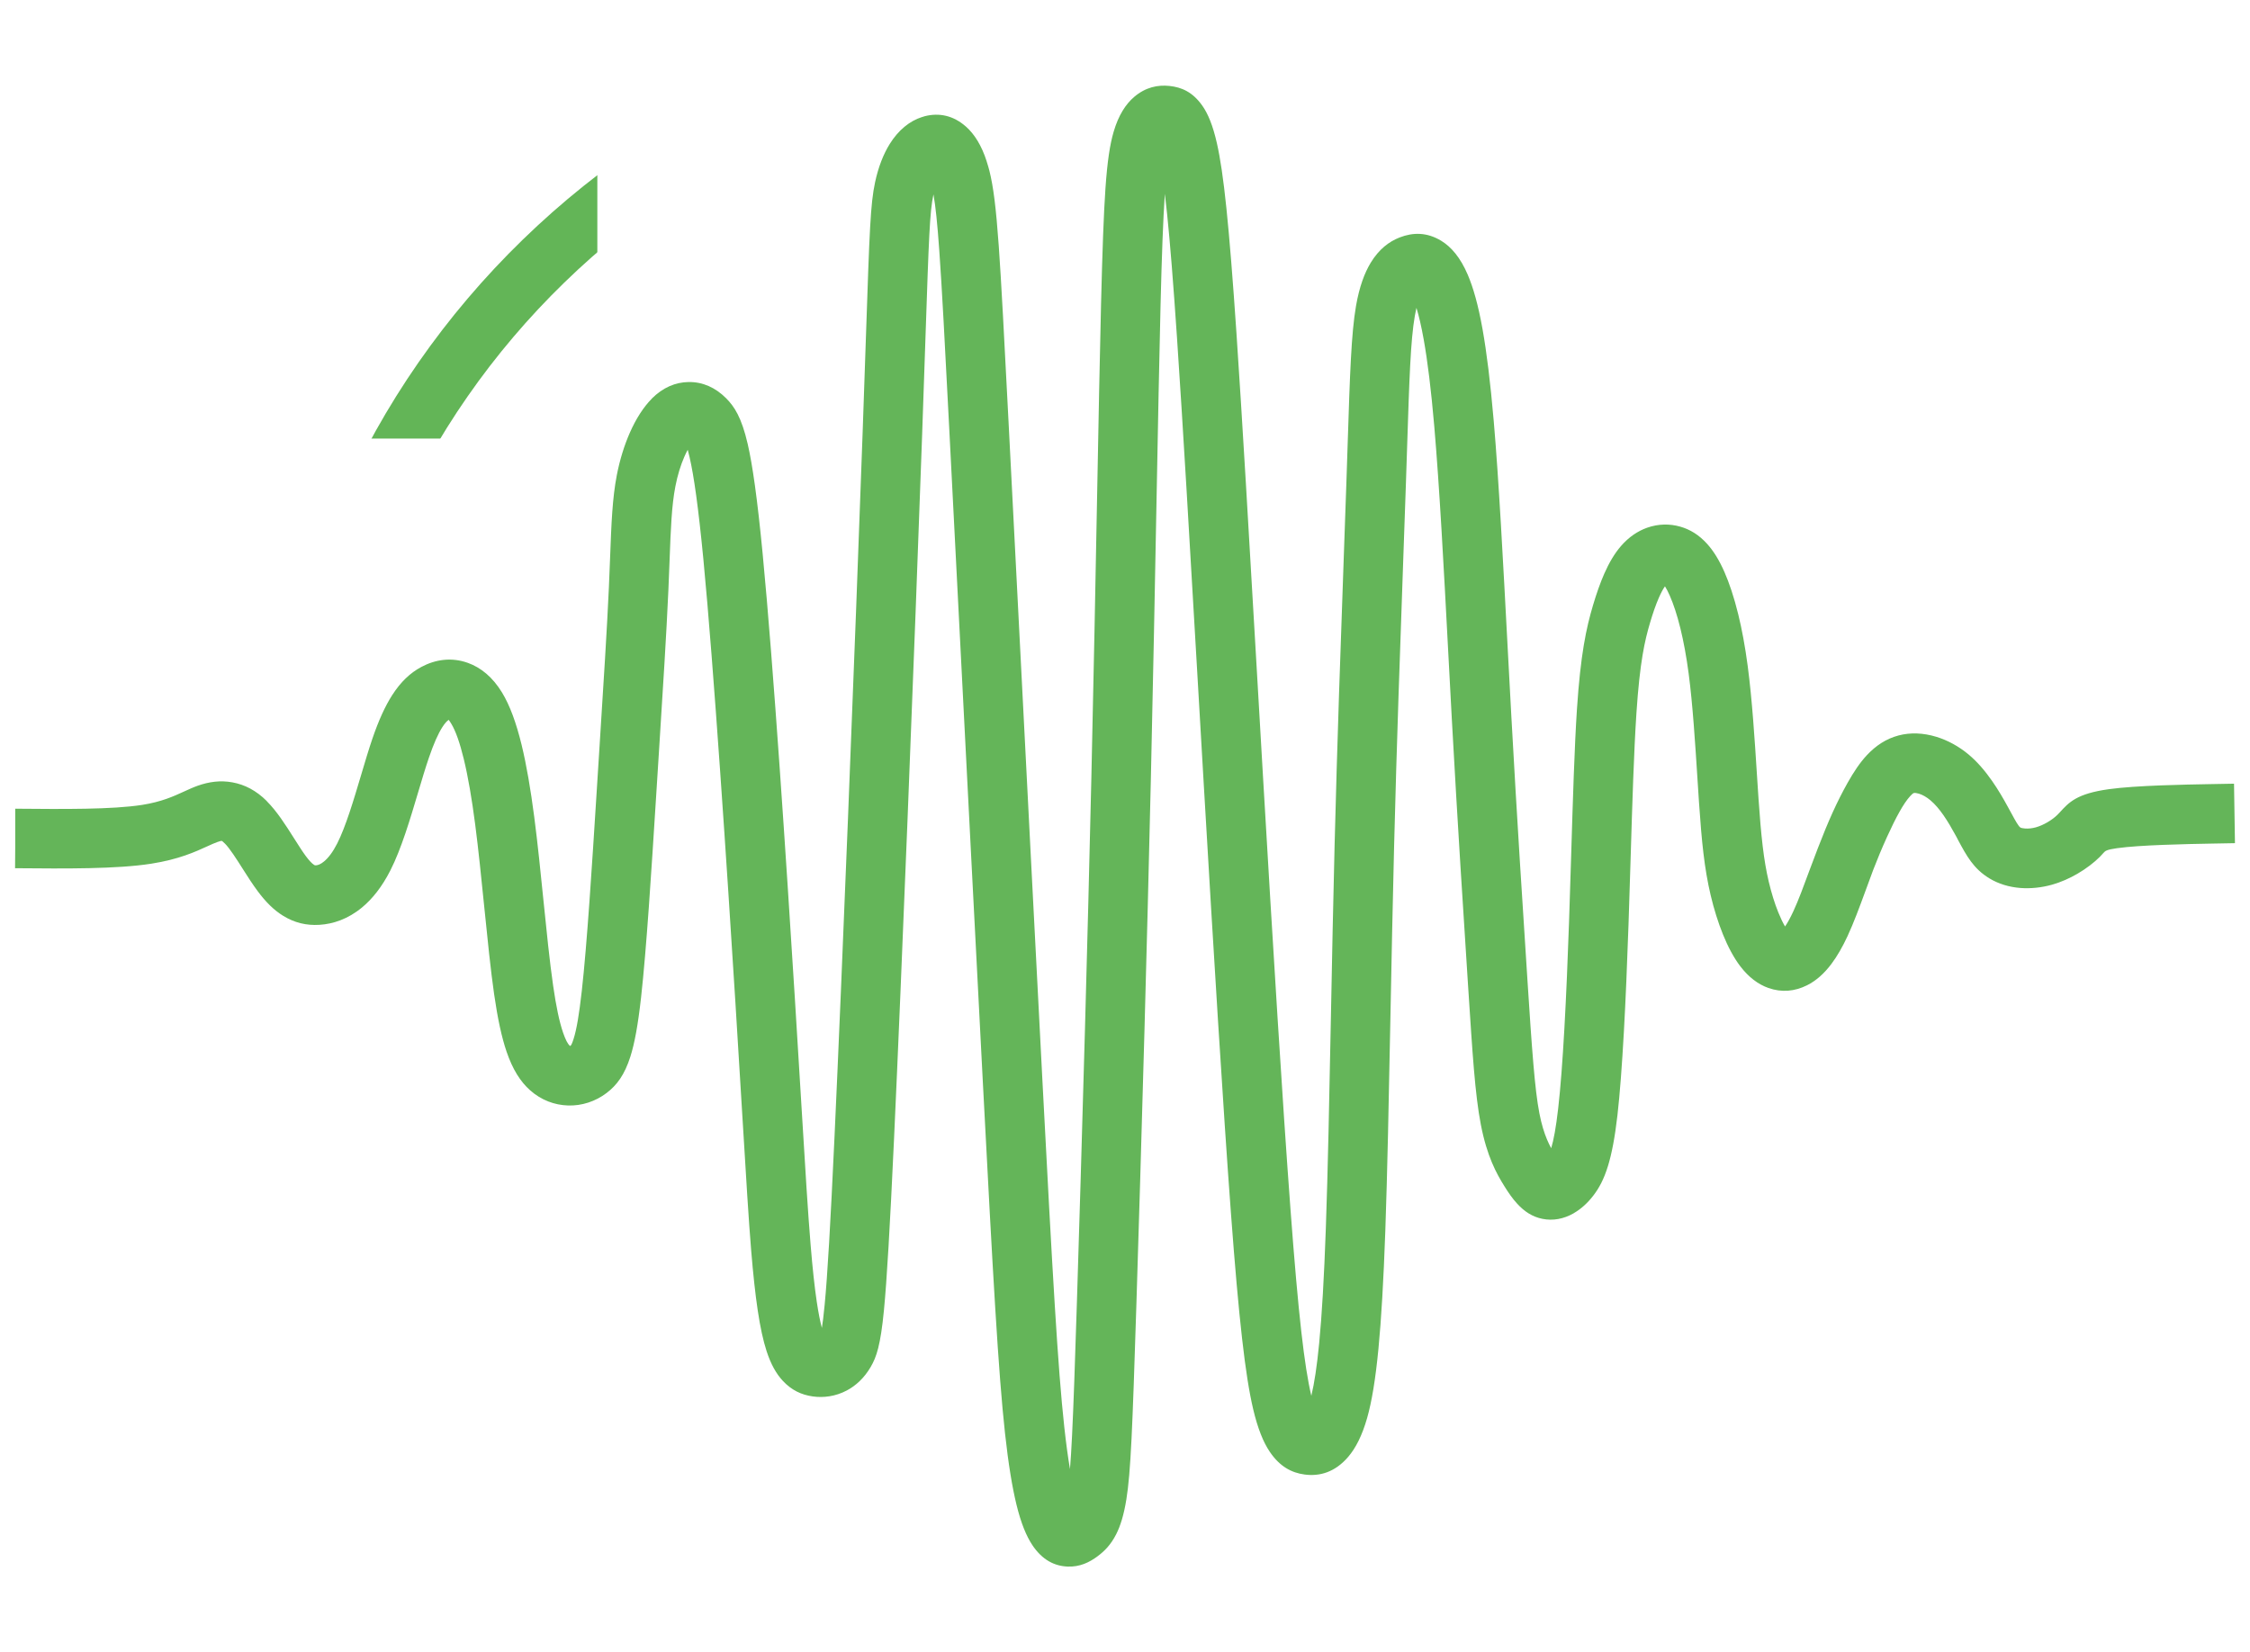 <?xml version="1.0" encoding="UTF-8"?>
<!DOCTYPE svg PUBLIC "-//W3C//DTD SVG 1.1//EN" "http://www.w3.org/Graphics/SVG/1.1/DTD/svg11.dtd">
<!-- Creator: CorelDRAW 2018 (64-Bit) -->
<svg xmlns="http://www.w3.org/2000/svg" xml:space="preserve" width="113mm" height="83mm" version="1.1" style="shape-rendering:geometricPrecision; text-rendering:geometricPrecision; image-rendering:optimizeQuality; fill-rule:evenodd; clip-rule:evenodd"
viewBox="0 0 11300 8300"
 xmlns:xlink="http://www.w3.org/1999/xlink">
 <defs>
  <style type="text/css">
   <![CDATA[
    .str0 {stroke:#63B557;stroke-width:300;stroke-miterlimit:22.926}
    .fil1 {fill:none}
    .fil0 {fill:#64B559;fill-rule:nonzero}
   ]]>
  </style>
    <mask id="id0">
  <linearGradient id="id1" gradientUnits="userSpaceOnUse" x1="-5099.42" y1="779.49" x2="-5321.38" y2="644.31">
   <stop offset="0" style="stop-opacity:1; stop-color:white"/>
   <stop offset="0.98" style="stop-opacity:-82.326; stop-color:white"/>
   <stop offset="1" style="stop-opacity:0; stop-color:white"/>
  </linearGradient>
     <rect style="fill:url(#id1)" x="1369.88" y="-13.77" width="8560.25" height="8327.55"/>
    </mask>
 </defs>
 <g id="Слой_x0020_1">
  <g id="_284956419696">
   <path class="fil0" d="M76.49 4061.93l0.28 0 1.17 0.59c242.98,2.14 485.93,4.29 636.05,-19.2 96.65,-15.12 158.03,-43.24 206.46,-65.42 26.1,-11.95 49.58,-22.71 71.96,-30.65 57.24,-20.31 114.45,-28.14 174.56,-17.16 62.13,11.33 119.64,40.74 173.11,94.21l-0.29 0.29c51.19,51.26 93.59,118.14 134.81,183.15 22.47,35.42 44.58,70.29 60.35,91.52 17.26,23.24 31.46,38.71 43.25,45.94 2.22,1.36 4.85,1.94 8.05,1.74l0.59 0c10.54,-0.65 24.11,-5.88 40.49,-19.45 21.45,-17.77 43.94,-46.45 66.22,-90.34 42.83,-84.35 82.62,-218.16 119.6,-342.5 19.95,-67.13 39.18,-131.79 57.4,-184.97 31.29,-91.38 63.47,-161.96 98.77,-217.15 43.16,-67.48 91.24,-112.57 146.9,-142.25 71.18,-37.96 152.17,-49.74 234.18,-20.09 63.79,23.07 123.23,70.28 171.12,148.97 39.06,64.17 71.24,152.25 98.06,262.43 24.45,100.42 45.24,221.98 63.56,362.81 17.14,131.75 31.84,277.01 46.19,418.83 15.67,154.86 30.93,305.58 48.63,428.28 15.15,105.14 31.27,181.32 49.78,235.43 12.41,36.31 23.3,56.83 33.87,66.22 1.03,0.91 -1.07,1.25 -0.09,1.28 1.26,0.04 2.8,-0.58 4.28,-1.7 3.45,-2.62 7.79,-11.55 15.1,-34.48 14.78,-46.37 27.64,-121.18 40.96,-240.01 26.58,-237.29 51.41,-630.6 74.3,-993.46l14.52 -229.26c20.41,-321.28 38.26,-602.11 47.3,-804.61 2.72,-61 4.46,-106.86 6.07,-149.56 6.52,-172.66 11.27,-298.4 33.75,-414.52 15.06,-77.83 37.9,-150.41 65.05,-212.29 31.16,-71.01 69.59,-130.56 110.76,-171.82l-0.29 -0.29c55.86,-55.86 118.9,-82.4 185.19,-83.32 70.68,-0.95 134.32,27.58 187.86,81.12 41.43,41.43 77.78,95.92 108.75,230.02 23.75,102.83 47.89,269.31 75.14,552.09 27.26,282.85 57.09,671.31 85.19,1070.97 27.86,396.33 55.06,818.42 76.35,1159 13.95,223.38 25.24,409.56 34.78,567.39 18.62,307.72 30.57,504.99 44.59,674.85 9.72,117.83 19.82,211.24 30.8,284.7 8.21,54.97 16.69,98.1 25.69,131.5 4.06,-23.93 8.53,-60.22 14.03,-117.27 14.02,-145.35 28.75,-396.68 49.59,-846.5 19.42,-419.21 43.88,-1003.83 67.76,-1602.78 28.18,-706.48 55.64,-1431.8 73.35,-1932.64 7.28,-206.02 12.45,-359.07 16.79,-487.5 17.81,-527.82 22.27,-659.34 45.67,-768.59 16.6,-77.51 42.42,-142.18 73.53,-192.14 43.2,-69.42 99.55,-115.37 161.75,-135.27l0.58 0 14.25 -4.49c71.72,-17.93 142.72,-3.9 206.49,52.6 41.99,37.21 78.19,94.07 104,174.69l0 0.58c5.87,18.38 10.4,33.78 13.41,45.83 19.86,79.46 33.18,182.59 47.09,377.73 12.71,178.27 27.23,457.01 49.61,892.32l48.79 951.89c39.85,778.71 86.15,1682.98 120.99,2350.99 25.1,481.54 44.32,840.62 61.74,1123.31 16.91,274.57 31.63,465.89 47.93,614.74 9.2,84.09 18.78,153.78 28.61,211.48 3.65,-44.02 7.04,-98.6 10.49,-168.78 7.32,-149.26 14.46,-356.58 24.25,-666.57 11.29,-357.89 26.1,-849.35 40.7,-1379.55 11.36,-412.43 22.61,-847.07 32.06,-1260.11 11.62,-507.87 20.73,-987.44 28.67,-1406.45 7.3,-384.56 13.64,-718.74 19.84,-968.78 6.77,-273.48 13.42,-456.64 22.04,-581.36 9.58,-138.36 22.5,-221.86 41.14,-285.74 24.57,-84.29 61.29,-139.59 102.78,-175.15 57.86,-49.62 119.74,-61.62 177.26,-55.56 61.56,6.46 117.02,30.62 165.39,99.08 28.51,40.36 53.11,99.39 73.33,188.92 16.76,74.24 32.07,174.66 47.85,327.64 15.59,151.14 31.77,351.87 50.46,627.87 28.28,417.55 64.21,1037.37 101.64,1683.28l32.86 565.23c23.65,404.33 47.76,807.04 71.66,1187.52 22.72,361.69 44.7,691.37 65.04,963.7 19.81,265.38 37.28,463.82 54.27,614.01 16.57,146.59 32.72,247.97 50.26,322.26l0.13 0.54c15.3,-63.73 28.29,-148.89 39.45,-264.5 13.77,-142.56 24.61,-328.79 33.32,-573.85 10.47,-294.54 17.75,-665.27 25.55,-1063.11 5.53,-282.03 11.34,-577.6 18.55,-864.39 13.2,-524.67 31,-1024.13 45.59,-1433.94 5.34,-150.07 10.28,-288.42 13.94,-397.26l6.03 -183.66c11.38,-351.57 18.01,-556.45 42.03,-694.54 16.6,-95.47 42.51,-165.13 73.67,-216.41 41.5,-68.31 92.05,-106.37 145.17,-127.15 67.26,-26.31 137.59,-26.81 209.04,16.68 50.76,30.88 96.45,84.53 133.08,170.01 27.71,64.67 52.66,151.94 74.45,273.93 20.52,114.82 39.29,264.95 56.32,462.49 25.14,291.54 47.22,709.04 69.45,1129.46 5.79,109.47 11.52,217.84 18.75,349.69 14.11,257.34 29.06,507.78 43.27,737.21 13.29,214.53 26.91,424.47 38.31,599.96 10.57,162.9 19.05,293.15 29.22,412.69 9,105.92 18.25,186.02 30.18,247.65 10.82,55.94 24.27,98.13 38.34,131.63 6.9,16.44 13.98,30.78 20.96,43.63 12.26,-40.52 23.92,-102.2 35.05,-199.39 12,-104.76 22.28,-242.72 31.12,-400.76 9.32,-166.66 17.01,-348.83 23.43,-535.03 3.94,-114.46 7.3,-224.35 10.6,-332.59 8.56,-280.85 16.8,-551.22 29.09,-737.05 9.19,-139.08 20.83,-240.51 34.27,-321.15 14.01,-84.14 29.7,-145.17 46.55,-201.72 17.1,-57.42 35.73,-111.25 56.6,-158.69 23.74,-53.96 51.34,-101.23 84.11,-138.92 39.31,-45.21 84.22,-75.08 131.01,-91.65 56.22,-19.88 113.31,-20.52 166.41,-5.36 49.15,14.05 93.75,40.97 135.04,86.66 31.67,35.06 60.28,80.8 86.73,141.03 24.11,54.92 48.06,125.55 69.49,213.04 17.98,73.44 34.3,159.68 47.47,259.54 22.23,168.61 35.02,368.75 46.1,542.28 2.43,38.18 4.81,75.22 7.99,121.95 6.33,92.98 12.76,170.78 21.19,241.25 7.9,66 17.47,123.1 30.42,177.9 13.12,55.53 29.51,108.6 47.81,153.85 11.36,28.1 22.86,52.32 34.02,71.01 13.36,-19.6 27.39,-45.61 42.02,-77.18 25.55,-55.13 52.08,-127.28 79.61,-202.15 8.13,-22.12 15.97,-43.49 42.56,-112.59 25.8,-67.09 51.2,-128.95 74.96,-181.32 23.16,-51.01 48.36,-101.36 75.52,-149.49 30.07,-53.32 60.79,-99.8 95.47,-137.02 45.16,-48.46 96.75,-83.06 159.68,-99.83 59.83,-15.96 125.1,-12.88 188.95,6.47 57.45,17.42 114.1,48.13 163.51,89.57 44.78,37.54 83.73,84.09 117.6,132.64 30.96,44.38 56.73,89.06 78.52,129l13.56 24.84 0.11 -0.06c-3.04,-5.65 3.73,6.86 4.9,9.11 19.86,36.86 35.51,65.07 44.96,70.81 3.99,2.43 12.12,4.09 23.03,4.95 17.23,1.35 36.17,-0.68 54.85,-5.93 19.79,-5.56 39.79,-14.73 58.15,-25.42 20.46,-11.91 38.05,-25.54 50.41,-37.9 6.68,-6.68 8.76,-8.96 10.68,-11.07 47.33,-52.02 86.02,-94.56 246.84,-117.12 67.36,-9.45 164.69,-15.32 261.05,-19.08 88.46,-3.47 183.36,-5.2 246.6,-6.34l121.27 -2.21 4.68 298.82 -121.27 2.21c-58,1.05 -145.04,2.64 -239.56,6.34 -86.64,3.38 -173.46,8.56 -231.75,16.74 -52.93,7.42 -58.99,14.08 -66.38,22.2 -7.66,8.43 -15.57,17.12 -20.06,21.61 -27.88,27.88 -67.15,58.38 -112.51,84.78 -38.34,22.32 -81.79,41.93 -127.29,54.72 -52.87,14.88 -107.79,20.49 -159.15,16.47 -55.78,-4.39 -109.46,-20.31 -155.45,-48.31 -79.64,-48.48 -114,-112.35 -157.68,-193.58 -14.09,-26.15 14.49,25.86 -12.49,-23.62 -17.89,-32.79 -38.45,-68.63 -60.94,-100.86 -19.58,-28.06 -41.29,-54.3 -64.86,-74.06 -19.4,-16.27 -39.48,-27.68 -58.05,-33.31 -11.11,-3.36 -20.23,-4.5 -26.05,-2.95 -3.22,0.86 -8.99,5.97 -16.72,14.27 -18.21,19.55 -36.04,46.95 -54.45,79.6 -19.21,34.05 -40.39,77.04 -62.64,126.05 -25.81,56.87 -48.88,112.33 -69.1,164.92l-40.2 109.07c-29.38,79.9 -57.69,156.9 -88.99,224.43 -24.93,53.79 -51.79,100.77 -81.17,139.95 -36.09,48.1 -76.61,84.41 -122.46,107.32 -61.83,30.91 -127.43,36.9 -193.9,13.45 -51.26,-18.1 -99.41,-53.87 -141.78,-109.72 -32.29,-42.56 -61.53,-97.53 -86.35,-158.91 -24.39,-60.33 -45.58,-128.28 -61.87,-197.21 -15.7,-66.42 -27.09,-133.95 -36.28,-210.7 -8.64,-72.27 -15.47,-155.47 -22.35,-256.49l-7.99 -123.11c-10.95,-171.58 -23.6,-369.46 -43.76,-522.36 -11.62,-88.13 -25.92,-163.82 -41.61,-227.9 -16.78,-68.53 -35.03,-122.68 -53.09,-163.82 -9.06,-20.64 -17.13,-36.21 -24.41,-47.41 -9.68,13.34 -19.88,32.8 -30.45,56.81 -15.49,35.21 -29.97,77.36 -43.72,123.53 -14.02,47.07 -27.01,97.41 -38.33,165.4 -11.91,71.45 -22.33,163 -30.77,290.69 -12.88,194.85 -20.84,455.61 -29.09,726.49 -3.45,113.32 -6.97,228.4 -10.6,333.77 -6.81,197.44 -14.56,383.51 -23.43,542.05 -9.35,167.15 -20.03,311.45 -32.28,418.34 -13.07,114.06 -28.92,193.41 -46.92,252.64 -21.6,71.09 -46.45,114.41 -73.35,149.71 -29.6,38.85 -63.57,69.09 -99.19,89.53l0.14 0.25c-50.58,28.91 -104.32,38.79 -157.24,28.2 -50.37,-10.05 -90.71,-36.49 -127.16,-76.32 -23.67,-25.85 -43.13,-54.17 -63.3,-86.45 -20.06,-32.1 -42.14,-69.59 -63.21,-119.76 -20.65,-49.16 -40.29,-110.62 -55.92,-191.39 -14.52,-75.05 -25.13,-164.75 -34.86,-279.31 -8.58,-100.91 -17.76,-241.89 -29.22,-418.53 -10.65,-164.04 -23.49,-362.03 -38.31,-601.14 -13.88,-224.2 -28.73,-473.19 -43.27,-738.39 -5.42,-98.8 -12.13,-225.64 -18.75,-350.85 -21.58,-408.27 -43.04,-813.72 -69.45,-1120.1 -16.04,-186.07 -33.65,-327.04 -52.82,-434.35 -12.09,-67.7 -24.27,-119.8 -36.63,-159.85 -2.82,12.06 -5.54,25.51 -8.14,40.45 -21.35,122.75 -27.68,318.17 -38.53,653.52l-6.03 183.66c-4.37,129.81 -8.97,258.86 -13.94,398.42 -14.72,413.59 -32.7,917.74 -45.59,1430.44 -7.32,290.99 -13.07,583.8 -18.55,863.21 -7.91,403.24 -15.29,779.02 -25.55,1067.79 -8.92,251.03 -20.14,442.97 -34.48,591.43 -15.05,155.91 -33.7,266.36 -56.78,347.73 -25.37,89.46 -58.1,151.81 -94.18,194.25 -67.23,79.1 -144.44,99.69 -219.23,89.94 -66.63,-8.67 -126.07,-40.65 -175.98,-114.92 -31.91,-47.46 -59.78,-115.36 -82.87,-213.2 -19.93,-84.43 -37.98,-196.98 -56.12,-357.4 -17.74,-156.8 -35.57,-358.59 -55.43,-624.57 -19.35,-259.01 -41.47,-591.92 -65.04,-967.2 -22.39,-356.48 -46.82,-765.19 -71.66,-1189.88l-32.86 -565.23c-36.7,-633.47 -71.95,-1241.41 -101.64,-1679.76 -18.78,-277.4 -34.58,-474.69 -49.3,-617.33 -3.96,-38.36 -7.83,-72.89 -11.66,-104.1 -8.78,129.44 -15.3,306.51 -21.65,562.85 -6.39,257.77 -12.65,587.22 -19.84,966.42 -8.01,422.22 -17.18,905.48 -28.67,1407.63 -9.68,423.03 -20.89,856.9 -32.06,1262.45 -14.79,537.13 -29.54,1027.15 -40.7,1380.73 -10.06,318.4 -17.27,528.93 -24.25,671.25 -7.45,151.55 -15.15,239.06 -26,306.62 -12.81,79.68 -30.43,134.78 -51.28,175.72 -27.05,53.09 -58.71,84.48 -92.73,109.99 -41.88,31.41 -90.43,54.79 -151.18,52.21l-0.59 0c-65.42,-2.81 -126.61,-32.86 -177.33,-108.96l0.14 -0.09c-28.67,-43.21 -55.88,-106.7 -79.35,-203.37 -20.6,-84.81 -40.05,-199.92 -57.26,-357.24 -16.77,-153.19 -31.85,-348.85 -49.09,-628.8 -16.75,-271.81 -36.15,-634.85 -61.74,-1125.65 -34.84,-668.01 -81.14,-1572.28 -120.99,-2350.99l-48.79 -951.89c-21.71,-422.35 -35.87,-693.77 -49.61,-886.46 -9.7,-136.16 -18.46,-220.09 -29.08,-279.65l-0.24 1.12c-18.56,86.65 -22.81,212.16 -39.81,715.87 -4.73,140.2 -10.42,308.38 -16.79,488.66 -17.94,507.11 -45.4,1233.26 -73.35,1933.82 -24.08,603.96 -48.57,1189.9 -67.76,1603.96 -21.04,454.15 -36.12,709.99 -50.75,861.72 -17.06,176.93 -37.66,235.93 -66.77,285.6 -32.71,55.8 -74.69,93.79 -119.67,117.69 -56.78,30.14 -117.49,37.64 -171.44,29.92 -56.29,-8.02 -105.9,-30.85 -150.22,-78.53 -32.94,-35.42 -59.91,-83.23 -81.31,-149.09 -17.01,-52.31 -31.64,-118.82 -44.45,-204.58 -12.17,-81.42 -23.03,-180.96 -33.14,-303.46 -12.43,-150.58 -25,-358.12 -44.59,-681.87 -9.54,-157.83 -20.83,-344.01 -34.78,-567.39 -20.6,-329.68 -47.44,-745.47 -76.35,-1156.66 -28.67,-407.84 -58.38,-796.61 -84.03,-1062.77 -25.65,-266.19 -47.84,-420.58 -69.28,-513.41 -3.5,-15.16 -6.61,-27.56 -9.42,-37.75 -5.59,10.38 -11.23,22.02 -16.83,34.78 -18.46,42.06 -34.28,92.92 -45.13,149.01 -18.81,97.17 -23.14,211.63 -29.07,368.8 -1.9,50.2 -3.96,104.4 -6.07,151.92 -9.92,222.2 -27.36,496.61 -47.3,810.47l-14.52 229.26c-23.14,366.94 -48.25,764.66 -75.46,1007.52 -15.35,136.91 -32.28,229.72 -53.86,297.43 -29.06,91.15 -67.74,142.89 -119.4,182.14 -55.69,42.33 -124.43,64.99 -194.12,62.62 -66.84,-2.27 -133.49,-26.27 -189.75,-76.28 -48.95,-43.49 -87.7,-104.6 -118.25,-193.94 -24.48,-71.55 -44.76,-165.19 -62.66,-289.35 -17.29,-119.83 -33.33,-278.32 -49.81,-441.16 -14.28,-141.13 -28.92,-285.7 -45.01,-409.45 -16.95,-130.35 -35.86,-241.46 -57.7,-331.17 -19.47,-79.98 -40.23,-139.65 -62.9,-176.89 -5.49,-9.02 -9.67,-15.19 -12.72,-18.97 -9.54,6.3 -19.96,18.09 -32.06,37.02 -21.45,33.54 -43.31,83.15 -67.13,152.71 -18.1,52.83 -35.67,111.91 -53.9,173.25 -40.83,137.3 -84.77,285.04 -139.52,392.88 -43,84.72 -92.08,144.76 -142.38,186.44 -71.53,59.26 -146.28,83.07 -213.34,87.37 -67.34,4.25 -126.49,-10.61 -182.67,-45.06 -46.63,-28.58 -87.59,-69.37 -127.63,-123.28 -27.64,-37.2 -50.23,-72.84 -73.23,-109.1 -33.28,-52.49 -67.53,-106.5 -92.92,-131.88l-0.58 0c-8.24,-8.24 -12.52,-11.95 -13.75,-12.17 -3.27,-0.59 -11.14,1.51 -22.22,5.44 -15.23,5.4 -30.45,12.38 -47.34,20.11 -64.74,29.65 -146.79,67.23 -284.98,88.86 -173.59,27.16 -428.18,24.96 -682.92,22.71l0 0.58 -0.28 0 0 -0.58 -0.89 -0.01 0.89 -113.65 0 -185.76zm4644.99 -3189.27c0.97,-0.29 1.35,-0.43 0,0zm5375.39 3204.44c4.7,8.59 5.63,10.24 5.01,9.05l-4.9 -9.11 -0.11 0.06z"/>
   <path class="fil1 str0" style="mask:url(#id0)" d="M5650.01 136.23c2281,0 4130.12,1797.03 4130.12,4013.77 0,2216.75 -1849.12,4013.78 -4130.12,4013.78 -2281.01,0 -4130.13,-1797.03 -4130.13,-4013.78 0,-2216.74 1849.12,-4013.77 4130.13,-4013.77z"/>
  </g>
 </g>
</svg>
